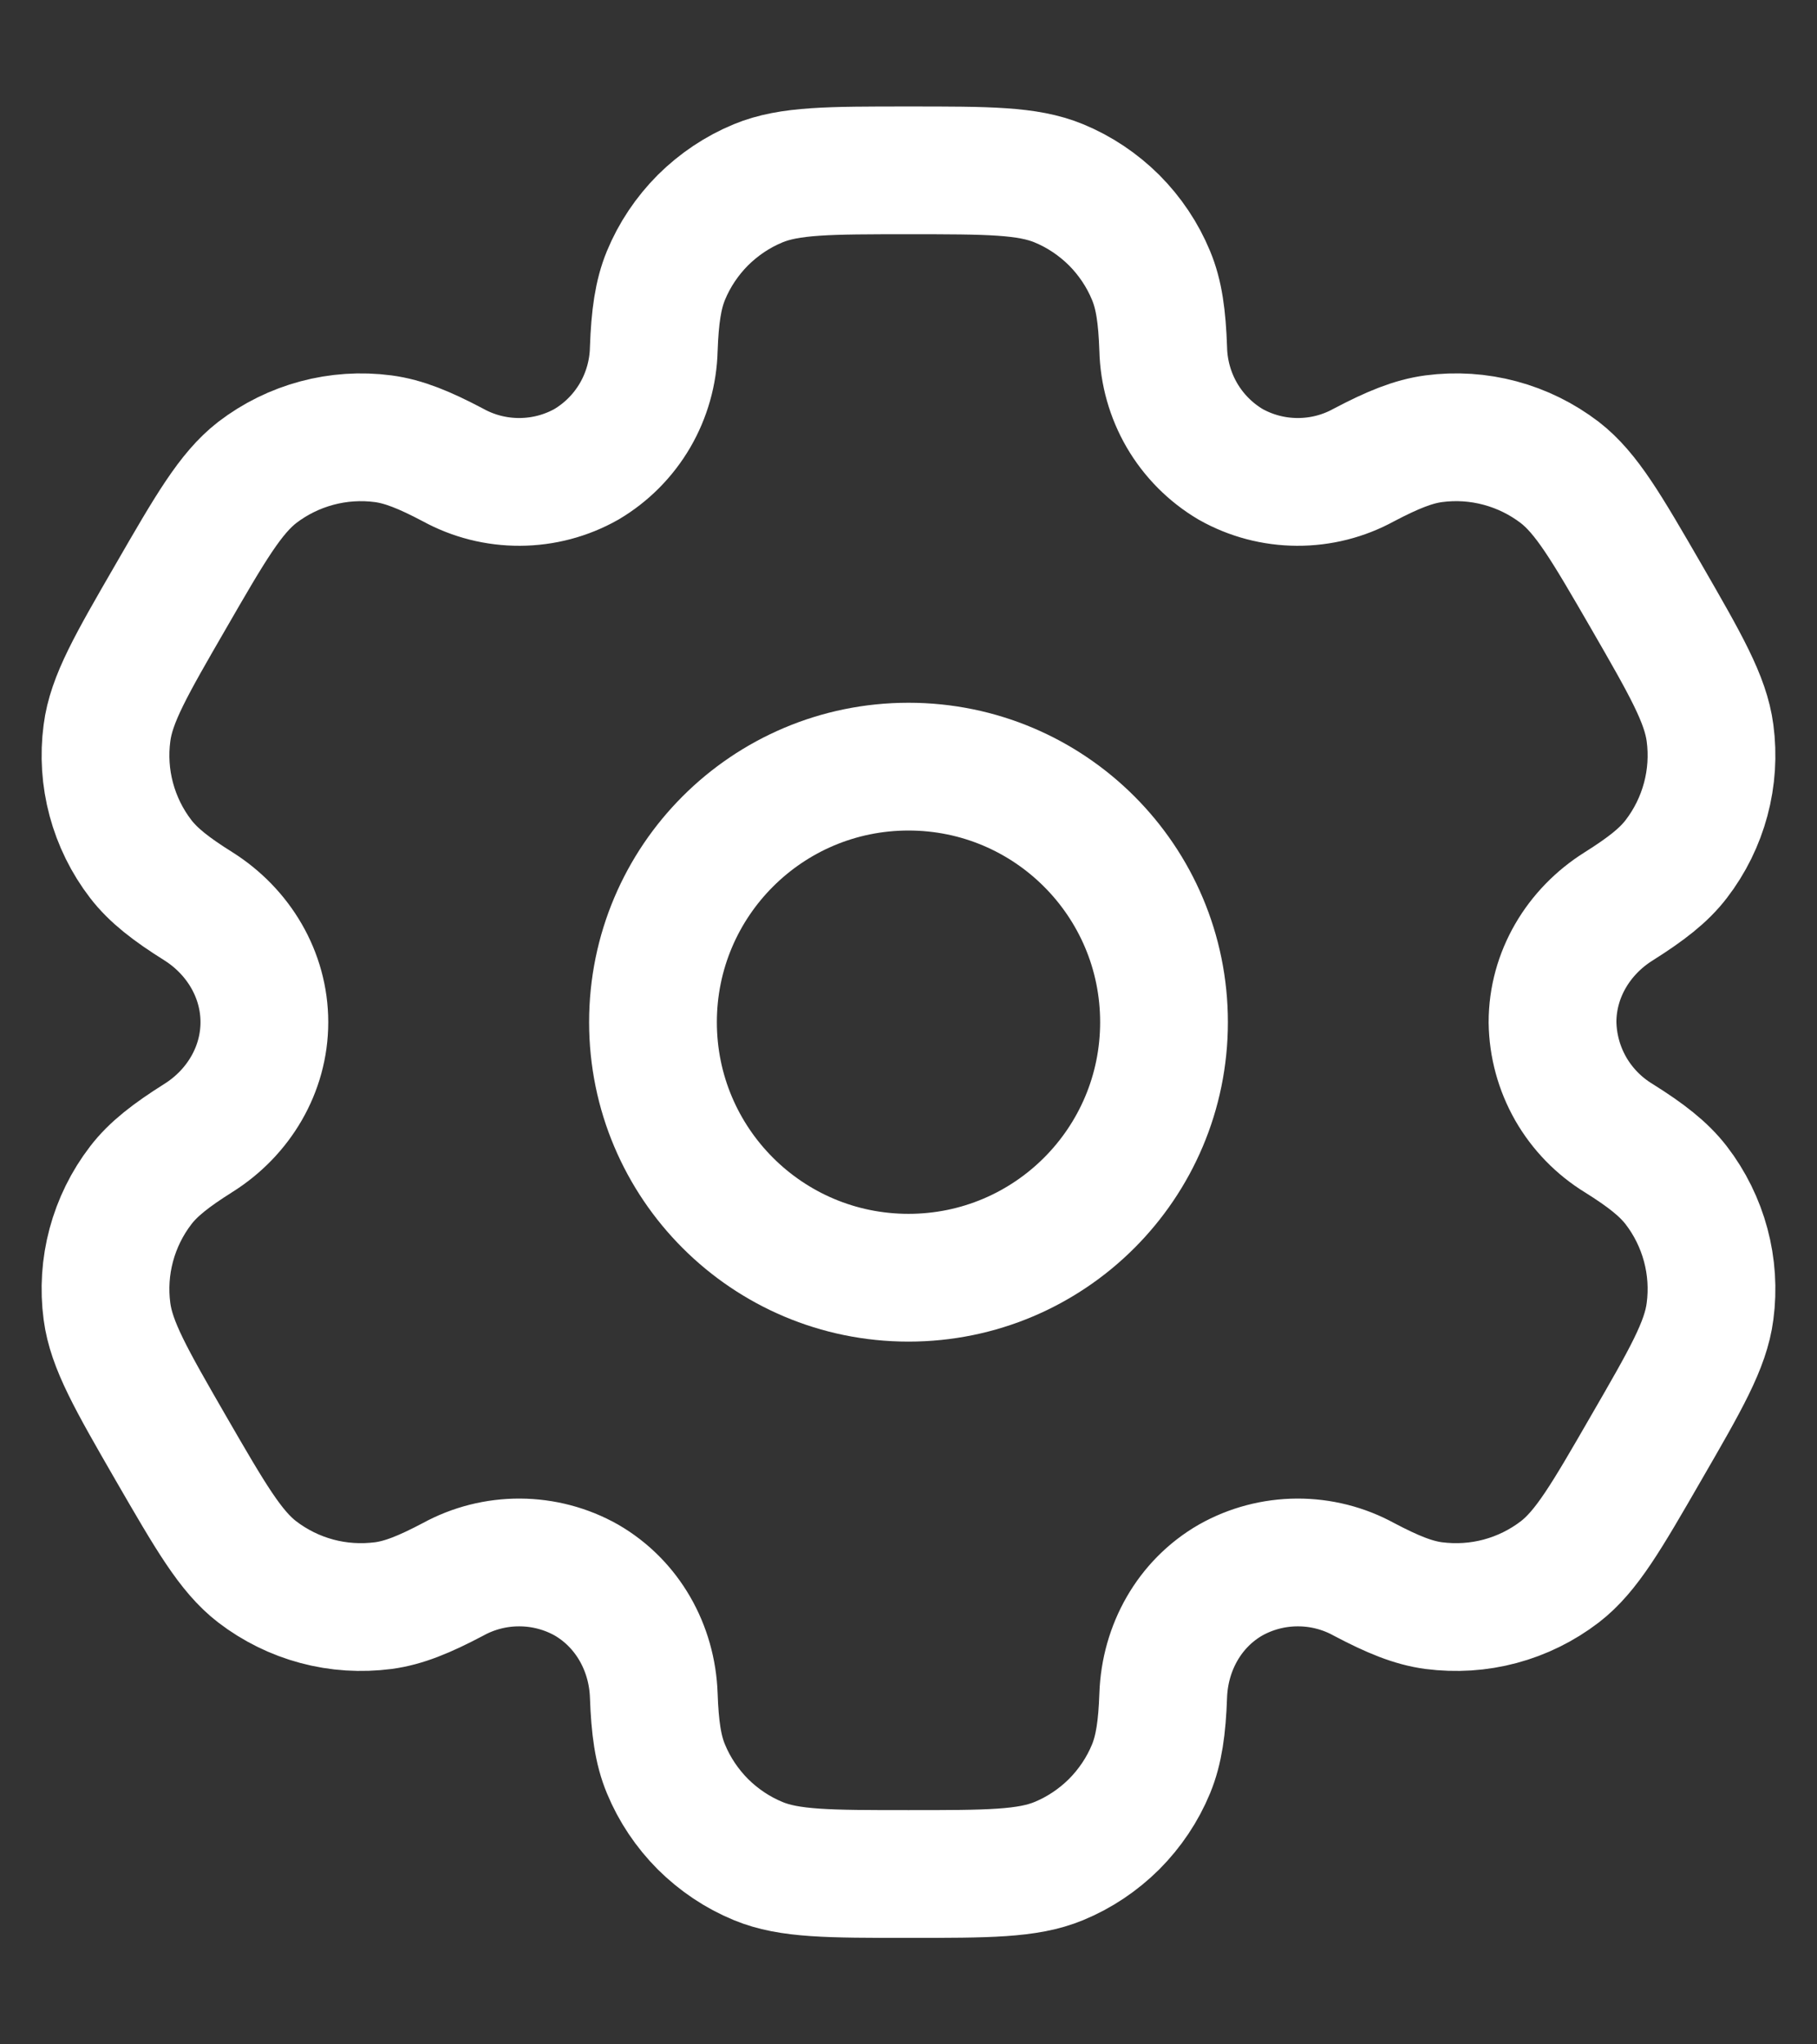 <svg width="16" height="18" viewBox="0 0 16 18" fill="none" xmlns="http://www.w3.org/2000/svg">
<rect x="0" y="0" width="16" height="18" fill="#333333" stroke="none"/>
<path d="M8 11.25C9.243 11.25 10.25 10.243 10.25 9C10.25 7.757 9.243 6.75 8 6.75C6.757 6.75 5.75 7.757 5.75 9C5.75 10.243 6.757 11.25 8 11.25Z" stroke="white" stroke-width="1.125"/>
<path d="M9.324 1.614C9.048 1.5 8.699 1.5 8 1.5C7.301 1.5 6.951 1.5 6.676 1.614C6.494 1.689 6.329 1.8 6.189 1.939C6.05 2.079 5.939 2.244 5.864 2.426C5.795 2.594 5.767 2.789 5.757 3.074C5.752 3.279 5.695 3.48 5.592 3.657C5.488 3.835 5.341 3.983 5.164 4.088C4.985 4.189 4.783 4.242 4.577 4.243C4.372 4.244 4.169 4.193 3.989 4.094C3.737 3.961 3.555 3.887 3.374 3.863C2.98 3.811 2.581 3.918 2.265 4.16C2.03 4.343 1.854 4.645 1.505 5.25C1.155 5.855 0.98 6.157 0.942 6.454C0.916 6.649 0.929 6.848 0.98 7.038C1.031 7.228 1.119 7.407 1.239 7.563C1.35 7.707 1.505 7.828 1.746 7.979C2.1 8.202 2.328 8.582 2.328 9C2.328 9.418 2.1 9.798 1.746 10.02C1.505 10.172 1.349 10.293 1.239 10.437C1.119 10.593 1.031 10.772 0.98 10.962C0.929 11.152 0.916 11.351 0.942 11.546C0.981 11.842 1.155 12.145 1.504 12.75C1.854 13.355 2.029 13.658 2.265 13.84C2.422 13.96 2.6 14.048 2.791 14.099C2.981 14.15 3.179 14.162 3.375 14.137C3.555 14.113 3.737 14.039 3.989 13.906C4.169 13.807 4.372 13.756 4.577 13.757C4.783 13.758 4.985 13.811 5.164 13.912C5.526 14.122 5.742 14.508 5.757 14.927C5.767 15.211 5.794 15.406 5.864 15.574C5.939 15.756 6.05 15.921 6.189 16.061C6.329 16.2 6.494 16.311 6.676 16.386C6.951 16.5 7.301 16.5 8 16.5C8.699 16.5 9.048 16.5 9.324 16.386C9.506 16.311 9.671 16.2 9.811 16.061C9.95 15.921 10.061 15.756 10.136 15.574C10.205 15.406 10.233 15.211 10.243 14.927C10.258 14.508 10.473 14.121 10.836 13.912C11.015 13.811 11.217 13.758 11.423 13.757C11.628 13.756 11.831 13.807 12.011 13.906C12.263 14.039 12.445 14.113 12.625 14.137C12.821 14.162 13.019 14.15 13.209 14.099C13.4 14.048 13.578 13.96 13.735 13.84C13.971 13.658 14.146 13.355 14.495 12.75C14.845 12.145 15.02 11.842 15.058 11.546C15.084 11.351 15.071 11.152 15.02 10.962C14.969 10.772 14.881 10.593 14.761 10.437C14.65 10.293 14.495 10.172 14.254 10.021C14.079 9.914 13.933 9.764 13.831 9.586C13.729 9.407 13.674 9.206 13.671 9C13.671 8.582 13.899 8.202 14.254 7.98C14.495 7.828 14.651 7.707 14.761 7.563C14.881 7.407 14.969 7.228 15.02 7.038C15.071 6.848 15.084 6.649 15.058 6.454C15.019 6.158 14.845 5.855 14.496 5.25C14.146 4.645 13.971 4.343 13.735 4.16C13.578 4.04 13.4 3.952 13.209 3.901C13.019 3.85 12.821 3.837 12.625 3.863C12.445 3.887 12.263 3.961 12.01 4.094C11.83 4.193 11.628 4.244 11.422 4.243C11.217 4.242 11.015 4.189 10.836 4.088C10.659 3.983 10.512 3.835 10.408 3.657C10.305 3.48 10.248 3.279 10.243 3.074C10.233 2.788 10.206 2.594 10.136 2.426C10.061 2.244 9.95 2.079 9.811 1.939C9.671 1.8 9.506 1.689 9.324 1.614Z" stroke="white" stroke-width="1.125"/>
</svg>

